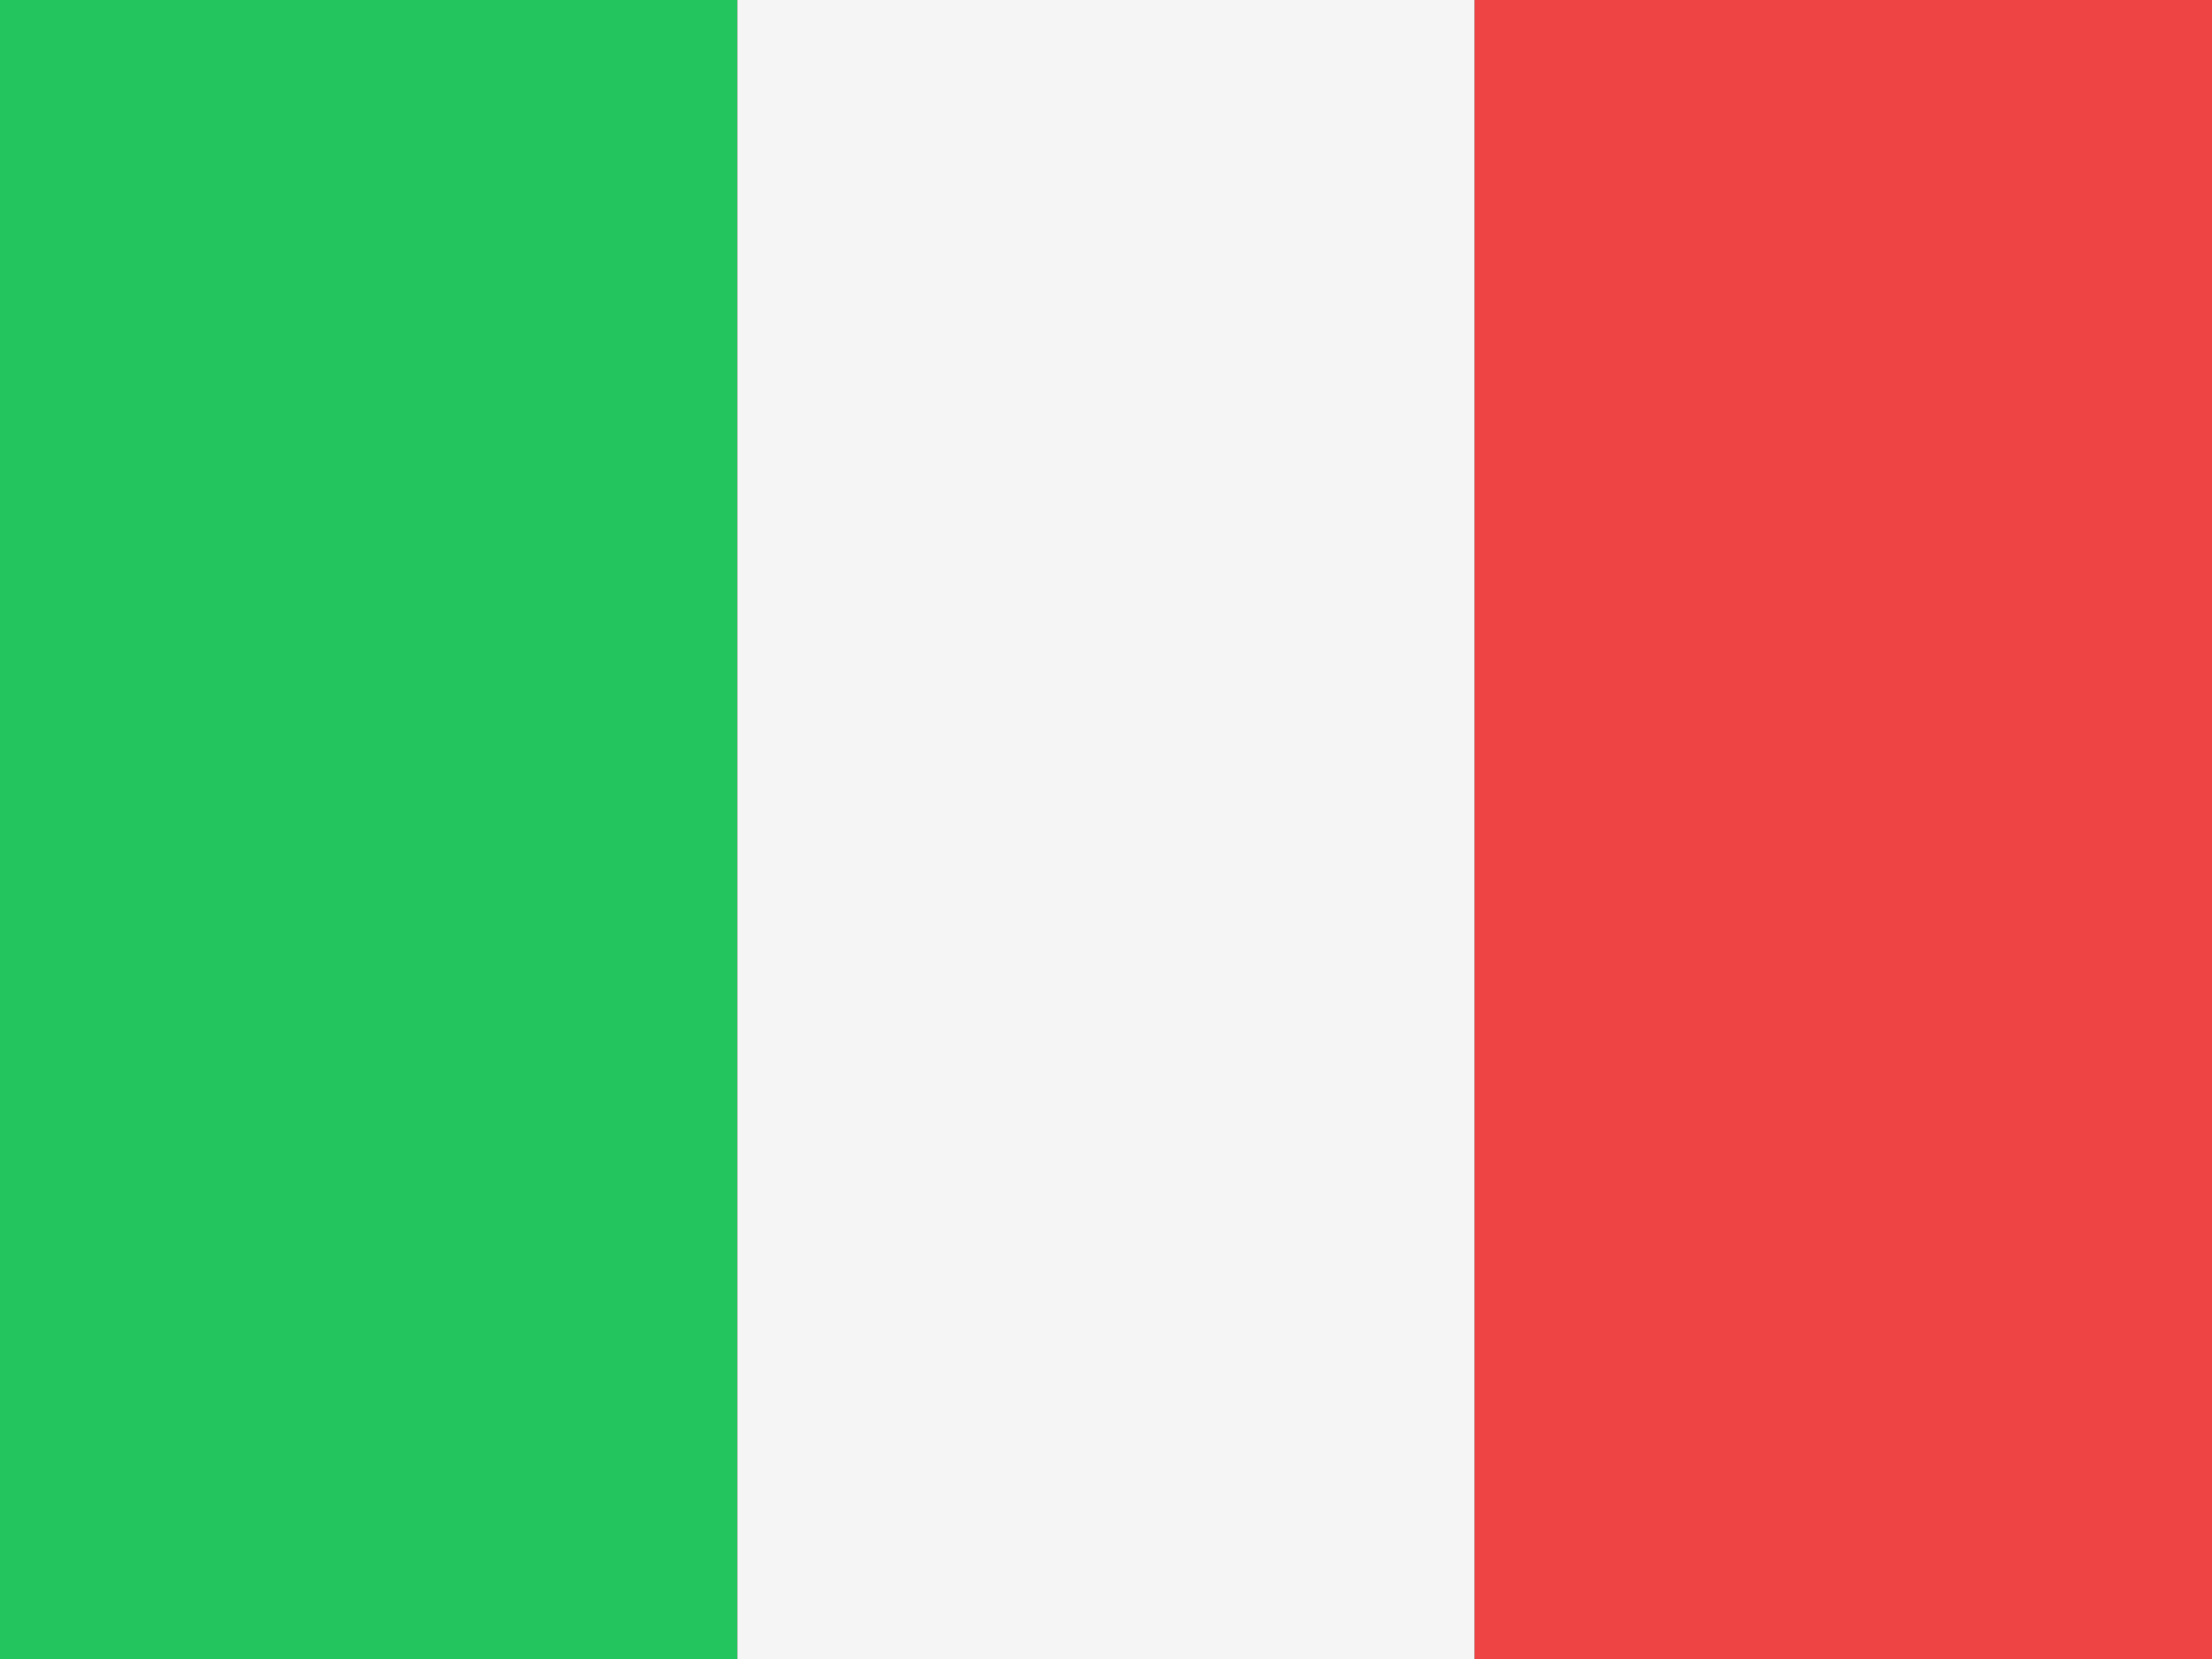 <svg width="48" height="36" viewBox="0 0 48 36" fill="none" xmlns="http://www.w3.org/2000/svg">
<rect x="0" y="0" width="48" height="36" fill="#333333" stroke="none"/>
<g clip-path="url(#clip0_82_18)">
<path d="M0 0H16V36H0V0Z" fill="#22C55E"/>
<path d="M16 0H32V36H16V0Z" fill="#F5F5F5"/>
<path d="M32 0H48V36H32V0Z" fill="#EF4444"/>
</g>
<defs>
<clipPath id="clip0_82_18">
<rect width="48" height="36" fill="white"/>
</clipPath>
</defs>
</svg>

